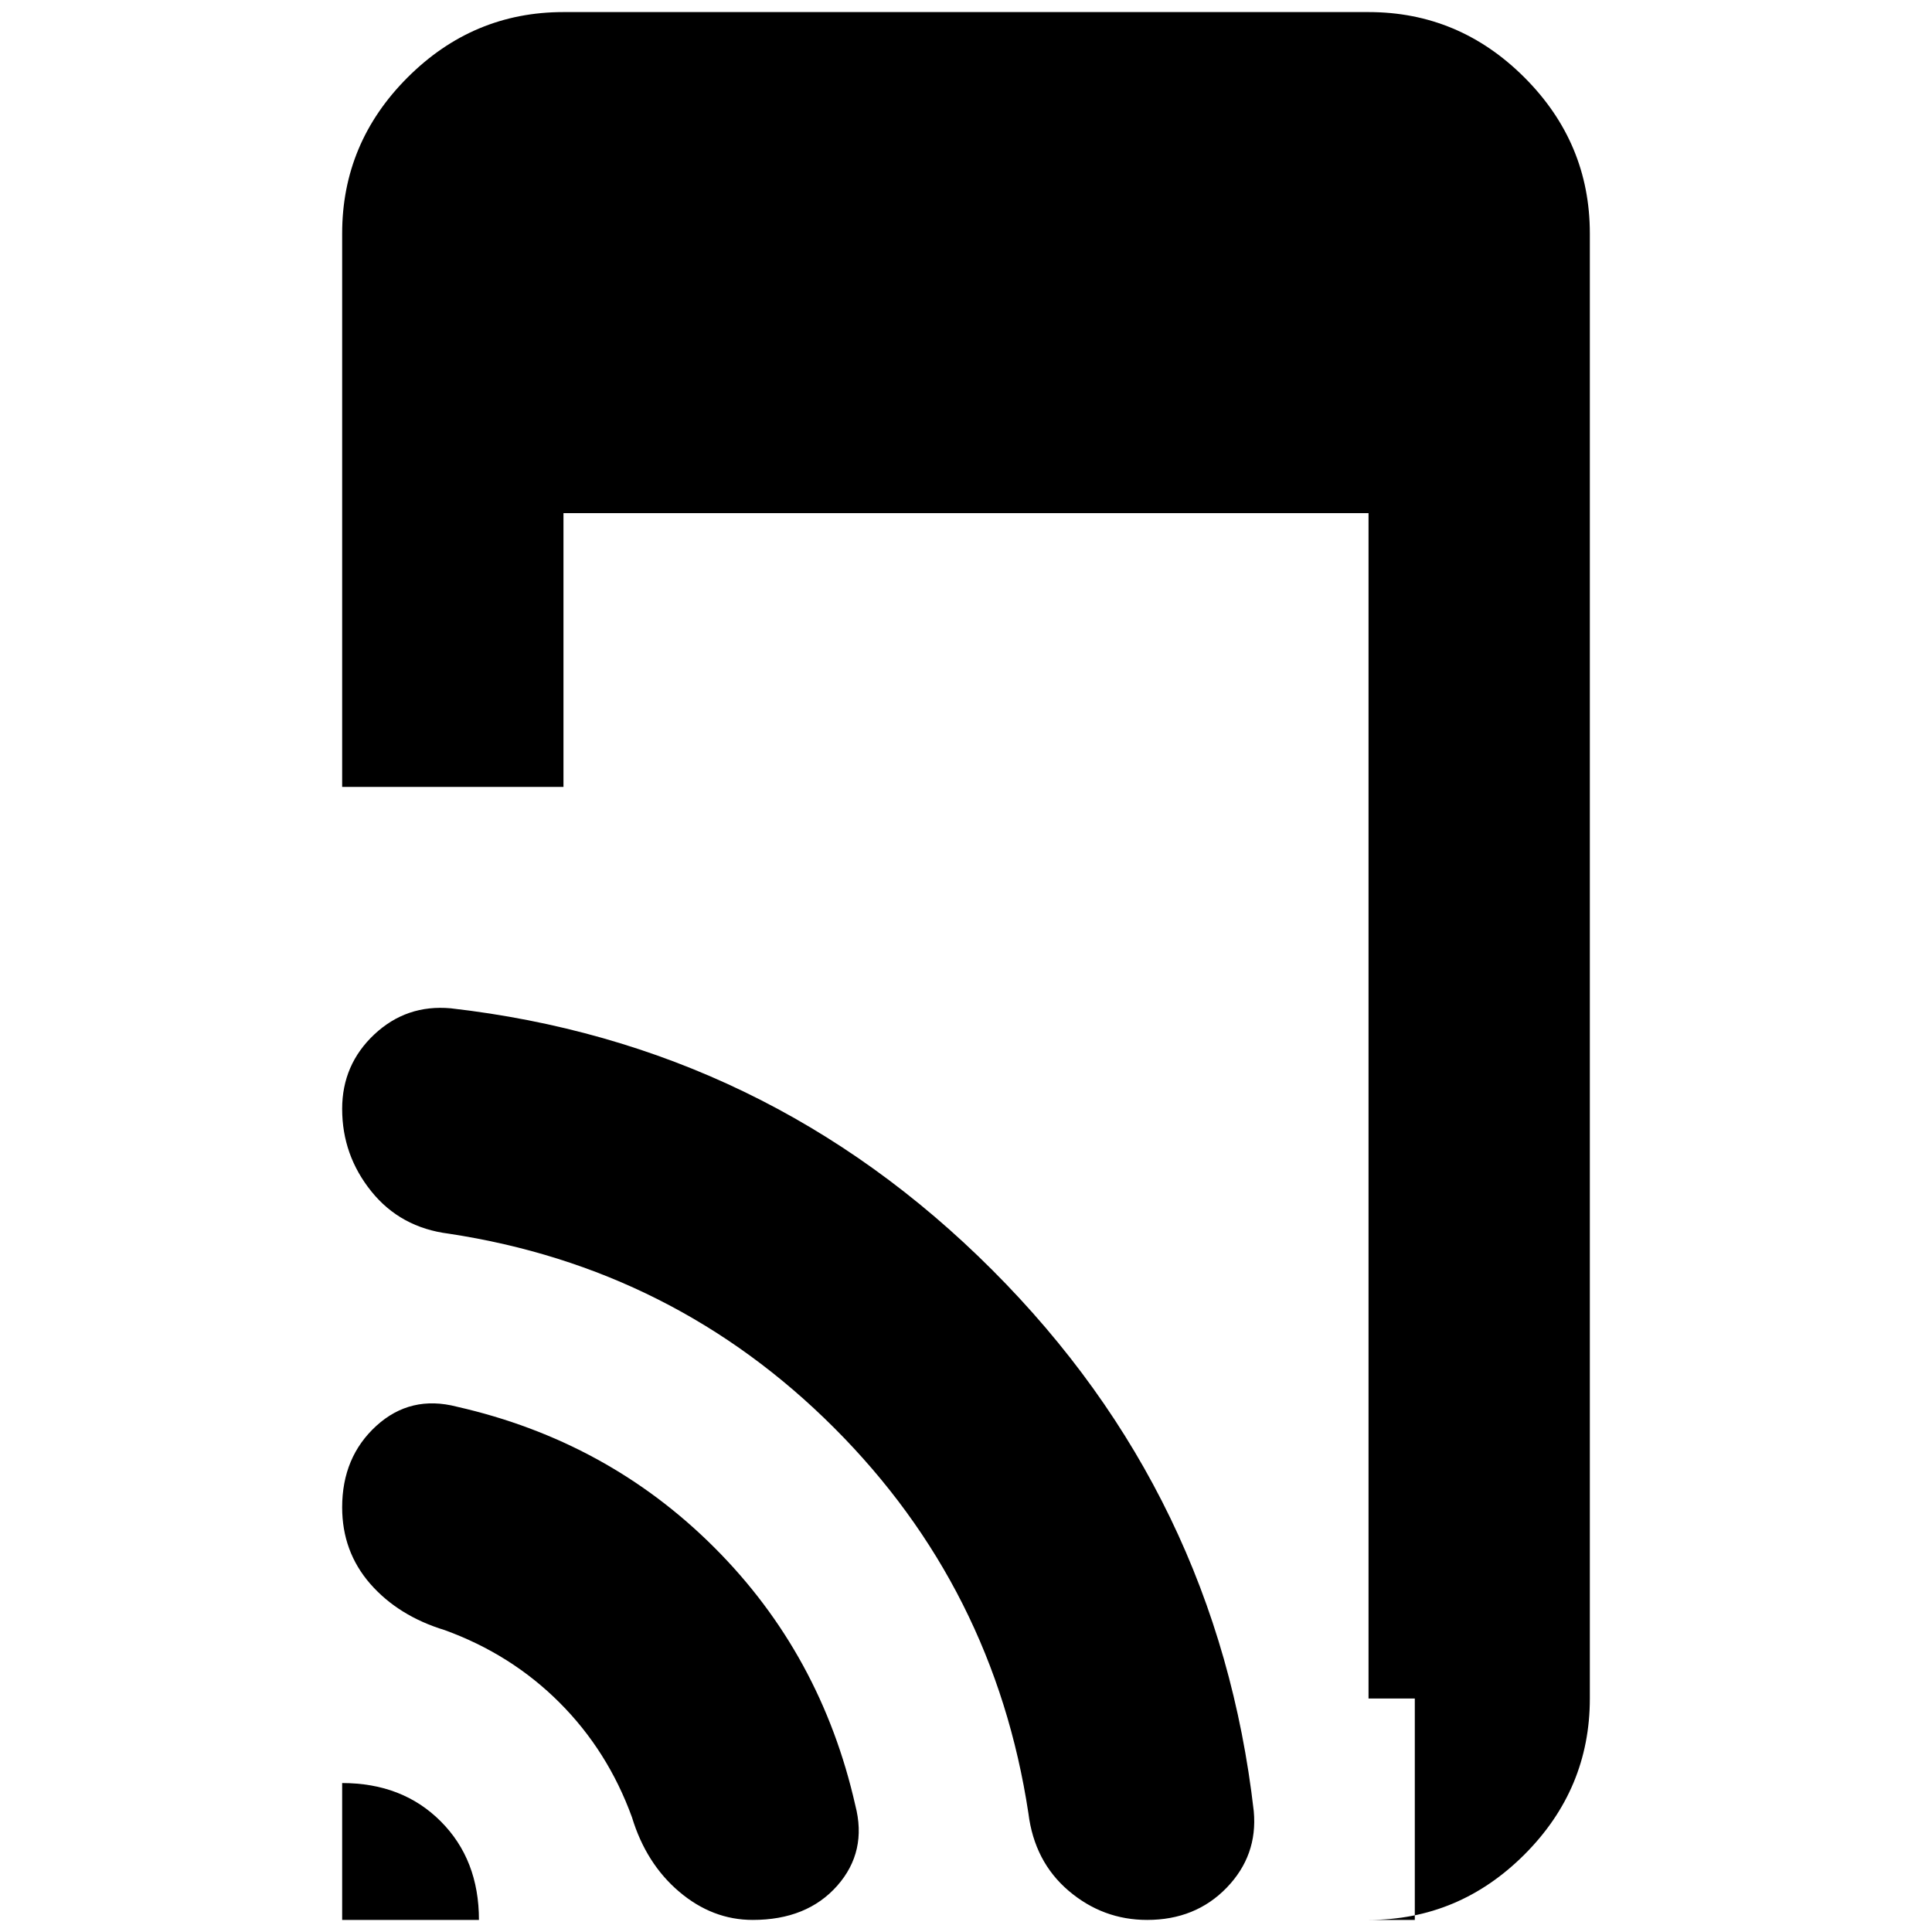 <svg xmlns="http://www.w3.org/2000/svg" height="20" width="20"><path d="M14.646 19.875v-2.292h-.479V5.312H5.833v2.834H3.542V2.417q0-.938.677-1.615T5.833.125h8.334q.937 0 1.614.677t.677 1.615v15.166q0 .938-.677 1.615t-1.614.677Zm-11.104 0v-1.417q.625 0 1.02.396.396.396.396 1.021Zm4.25 0q-.417 0-.761-.292-.343-.291-.489-.771-.25-.687-.75-1.187t-1.188-.75q-.479-.146-.771-.479-.291-.334-.291-.792 0-.521.354-.844.354-.322.833-.198 1.563.355 2.667 1.459 1.104 1.104 1.458 2.667.125.479-.187.833-.313.354-.875.354Zm4.083 0q-.458 0-.813-.302-.354-.302-.416-.802-.354-2.333-2.011-3.99-1.656-1.656-3.989-2.01-.5-.063-.802-.438-.302-.375-.302-.854 0-.458.333-.771.333-.312.792-.27 3.271.374 5.604 2.708 2.333 2.333 2.708 5.604.042.458-.281.792-.323.333-.823.333Z"/></svg>